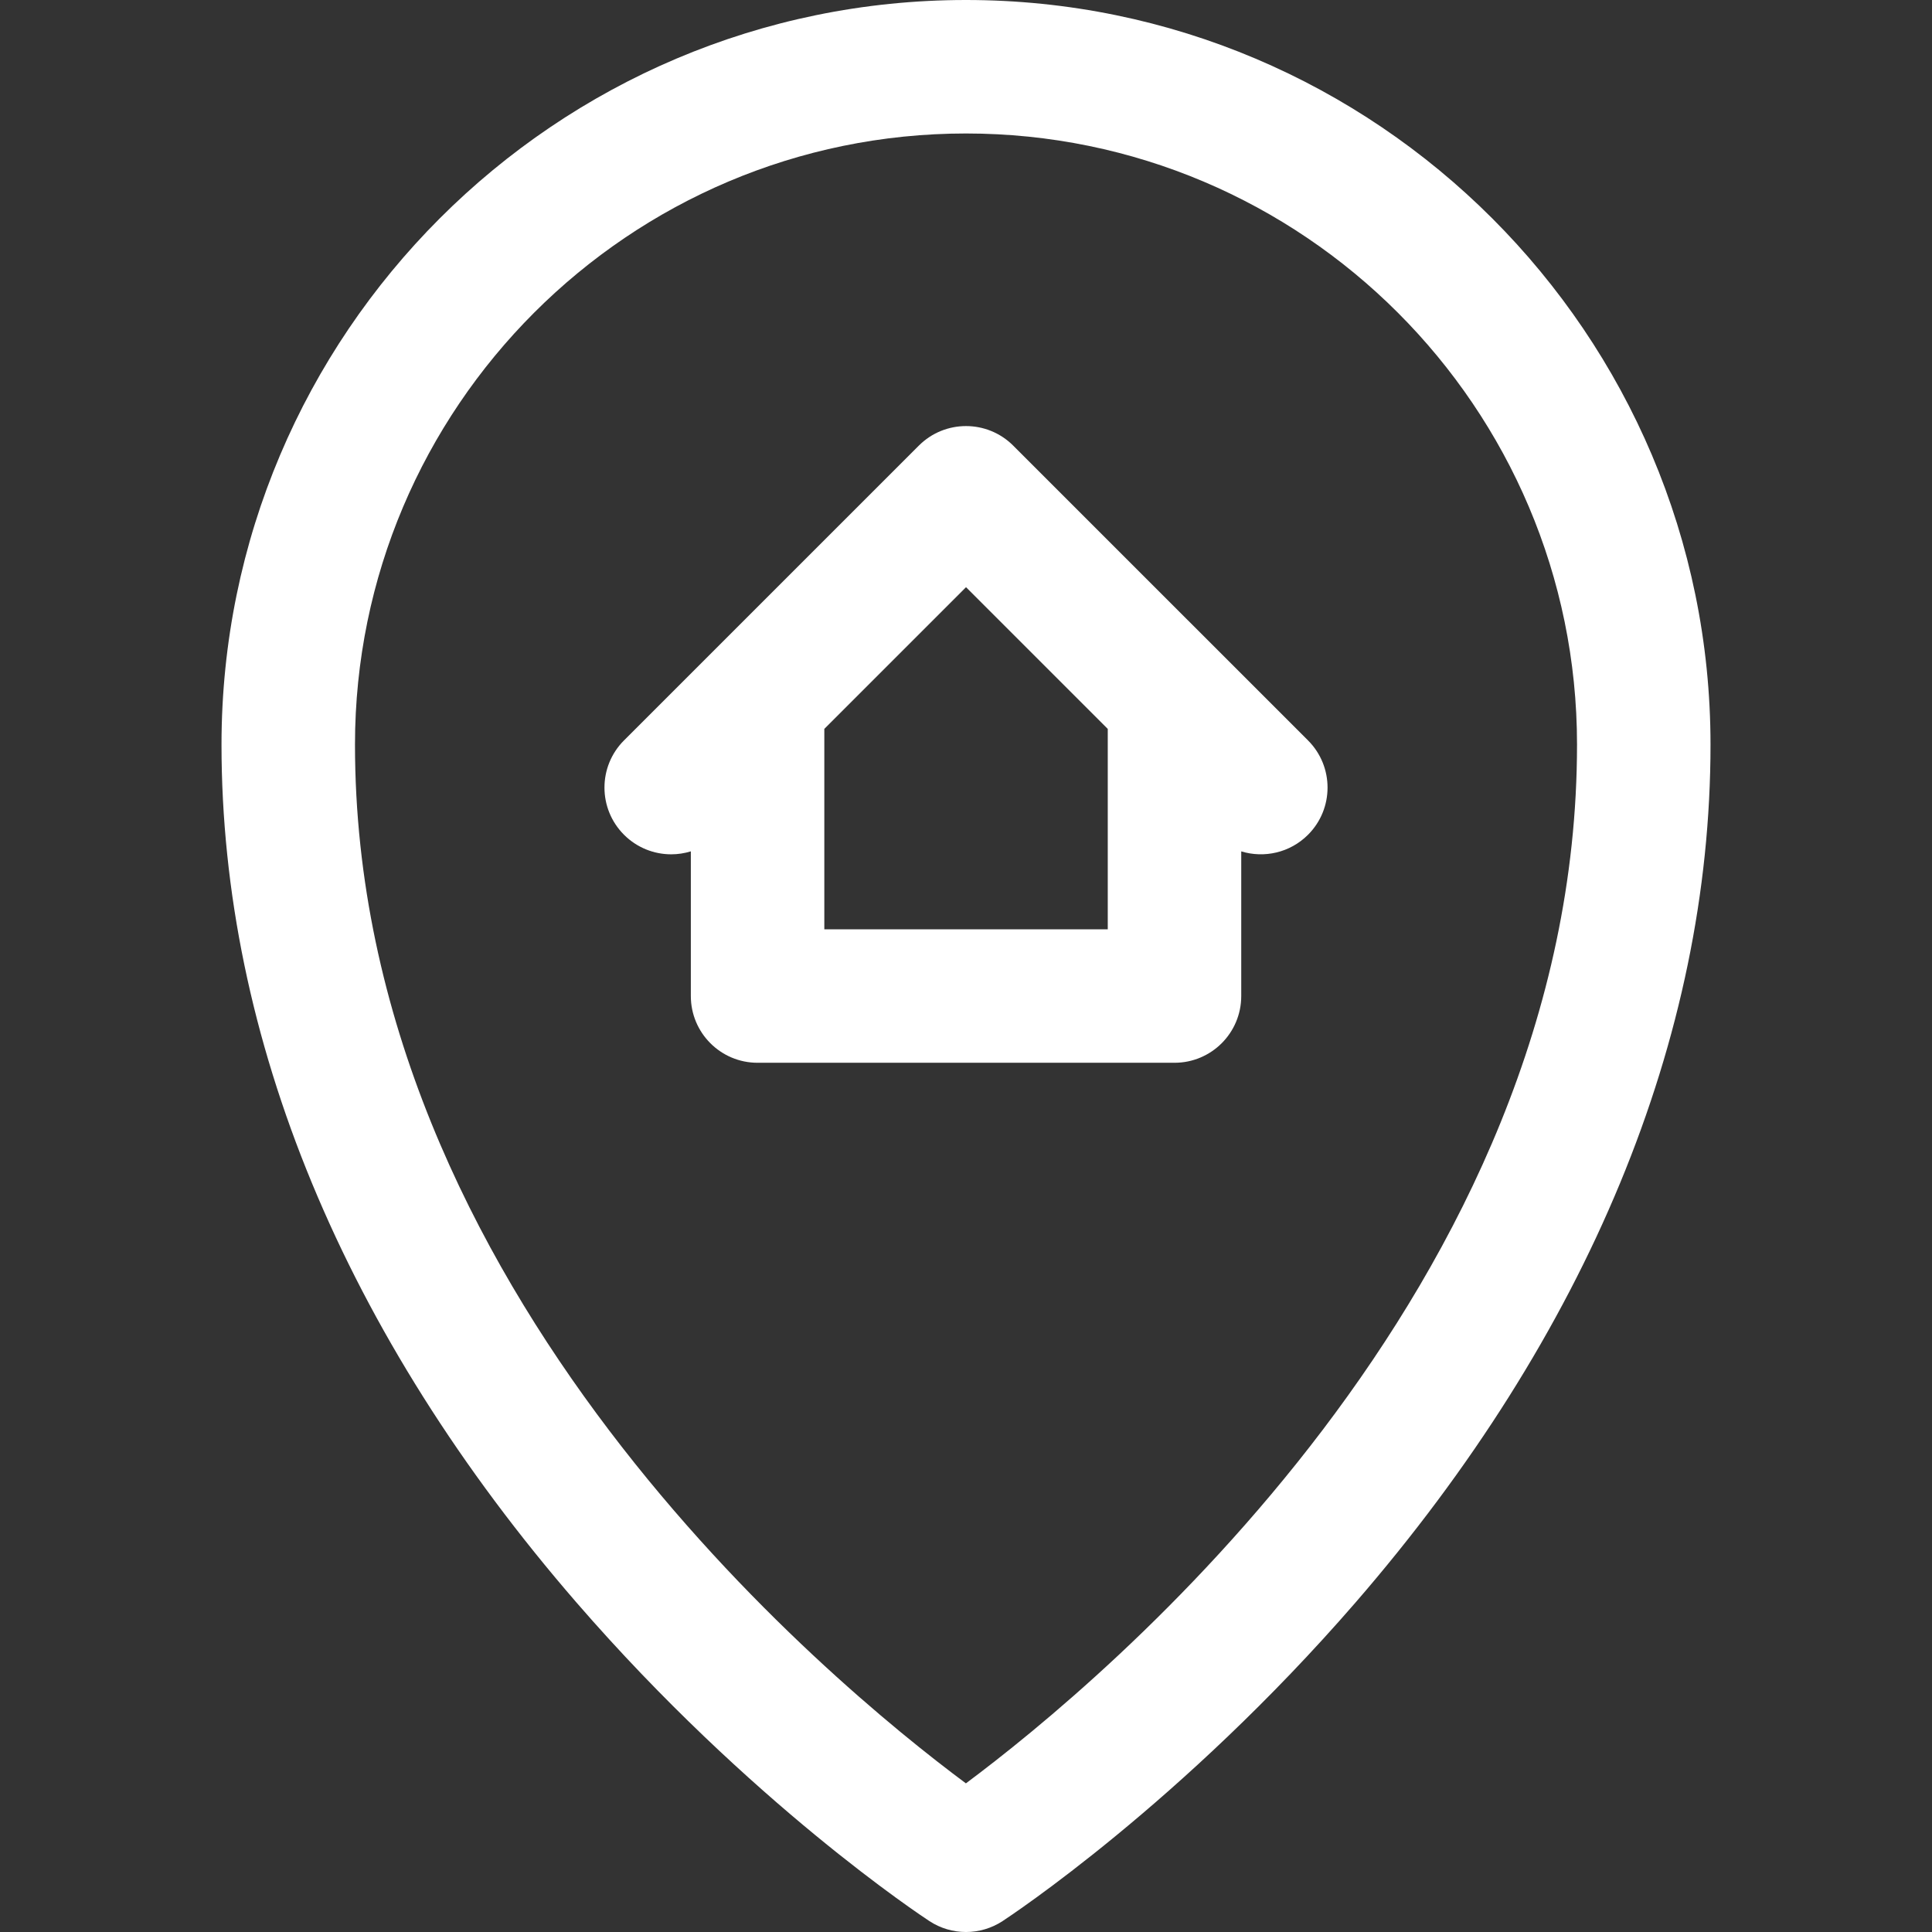 <?xml version="1.0"?>
<svg xmlns="http://www.w3.org/2000/svg" xmlns:xlink="http://www.w3.org/1999/xlink" version="1.1" id="Capa_1" x="0px" y="0px" viewBox="0 0 217.111 217.111" style="enable-background:new 0 0 217.111 217.111;" xml:space="preserve" width="512px" height="512px" class=""><rect x="0" y="0" width="217.111" height="217.111" fill="#333333" stroke="none"/><g><g>
	<path d="M108.552,0c-46.13,0-83.66,37.536-83.66,83.674c0,32.967,13.802,66.314,39.913,96.438   c19.502,22.499,38.83,35.246,39.644,35.777c1.246,0.816,2.675,1.223,4.104,1.223s2.857-0.407,4.104-1.222   c0.813-0.532,20.144-13.279,39.647-35.778c26.114-30.123,39.917-63.471,39.917-96.438C192.22,37.536,154.687,0,108.552,0z    M108.545,200.407c-15.386-11.432-68.653-55.448-68.653-116.733C39.892,45.807,70.692,15,108.552,15   c37.863,0,68.668,30.807,68.668,68.674C177.22,144.816,123.926,188.948,108.545,200.407z" data-original="#000000" class="active-path" data-old_color="#000000" fill="#FFFFFF"/>
	<path d="M113.86,50.077c-2.927-2.927-7.677-2.929-10.605,0L70.126,83.202c-2.93,2.929-2.93,7.678-0.001,10.606   c1.465,1.465,3.384,2.197,5.304,2.197c0.744,0,1.487-0.113,2.205-0.333v16.259c0,4.143,3.357,7.5,7.5,7.5h46.852   c4.143,0,7.5-3.357,7.5-7.5V95.675c2.566,0.784,5.472,0.165,7.503-1.866c2.929-2.929,2.929-7.678-0.001-10.606L113.86,50.077z    M92.634,104.432V81.909l15.924-15.922l15.928,15.927v22.518H92.634z" data-original="#000000" class="active-path" data-old_color="#000000" fill="#FFFFFF"/>
</g></g> </svg>
